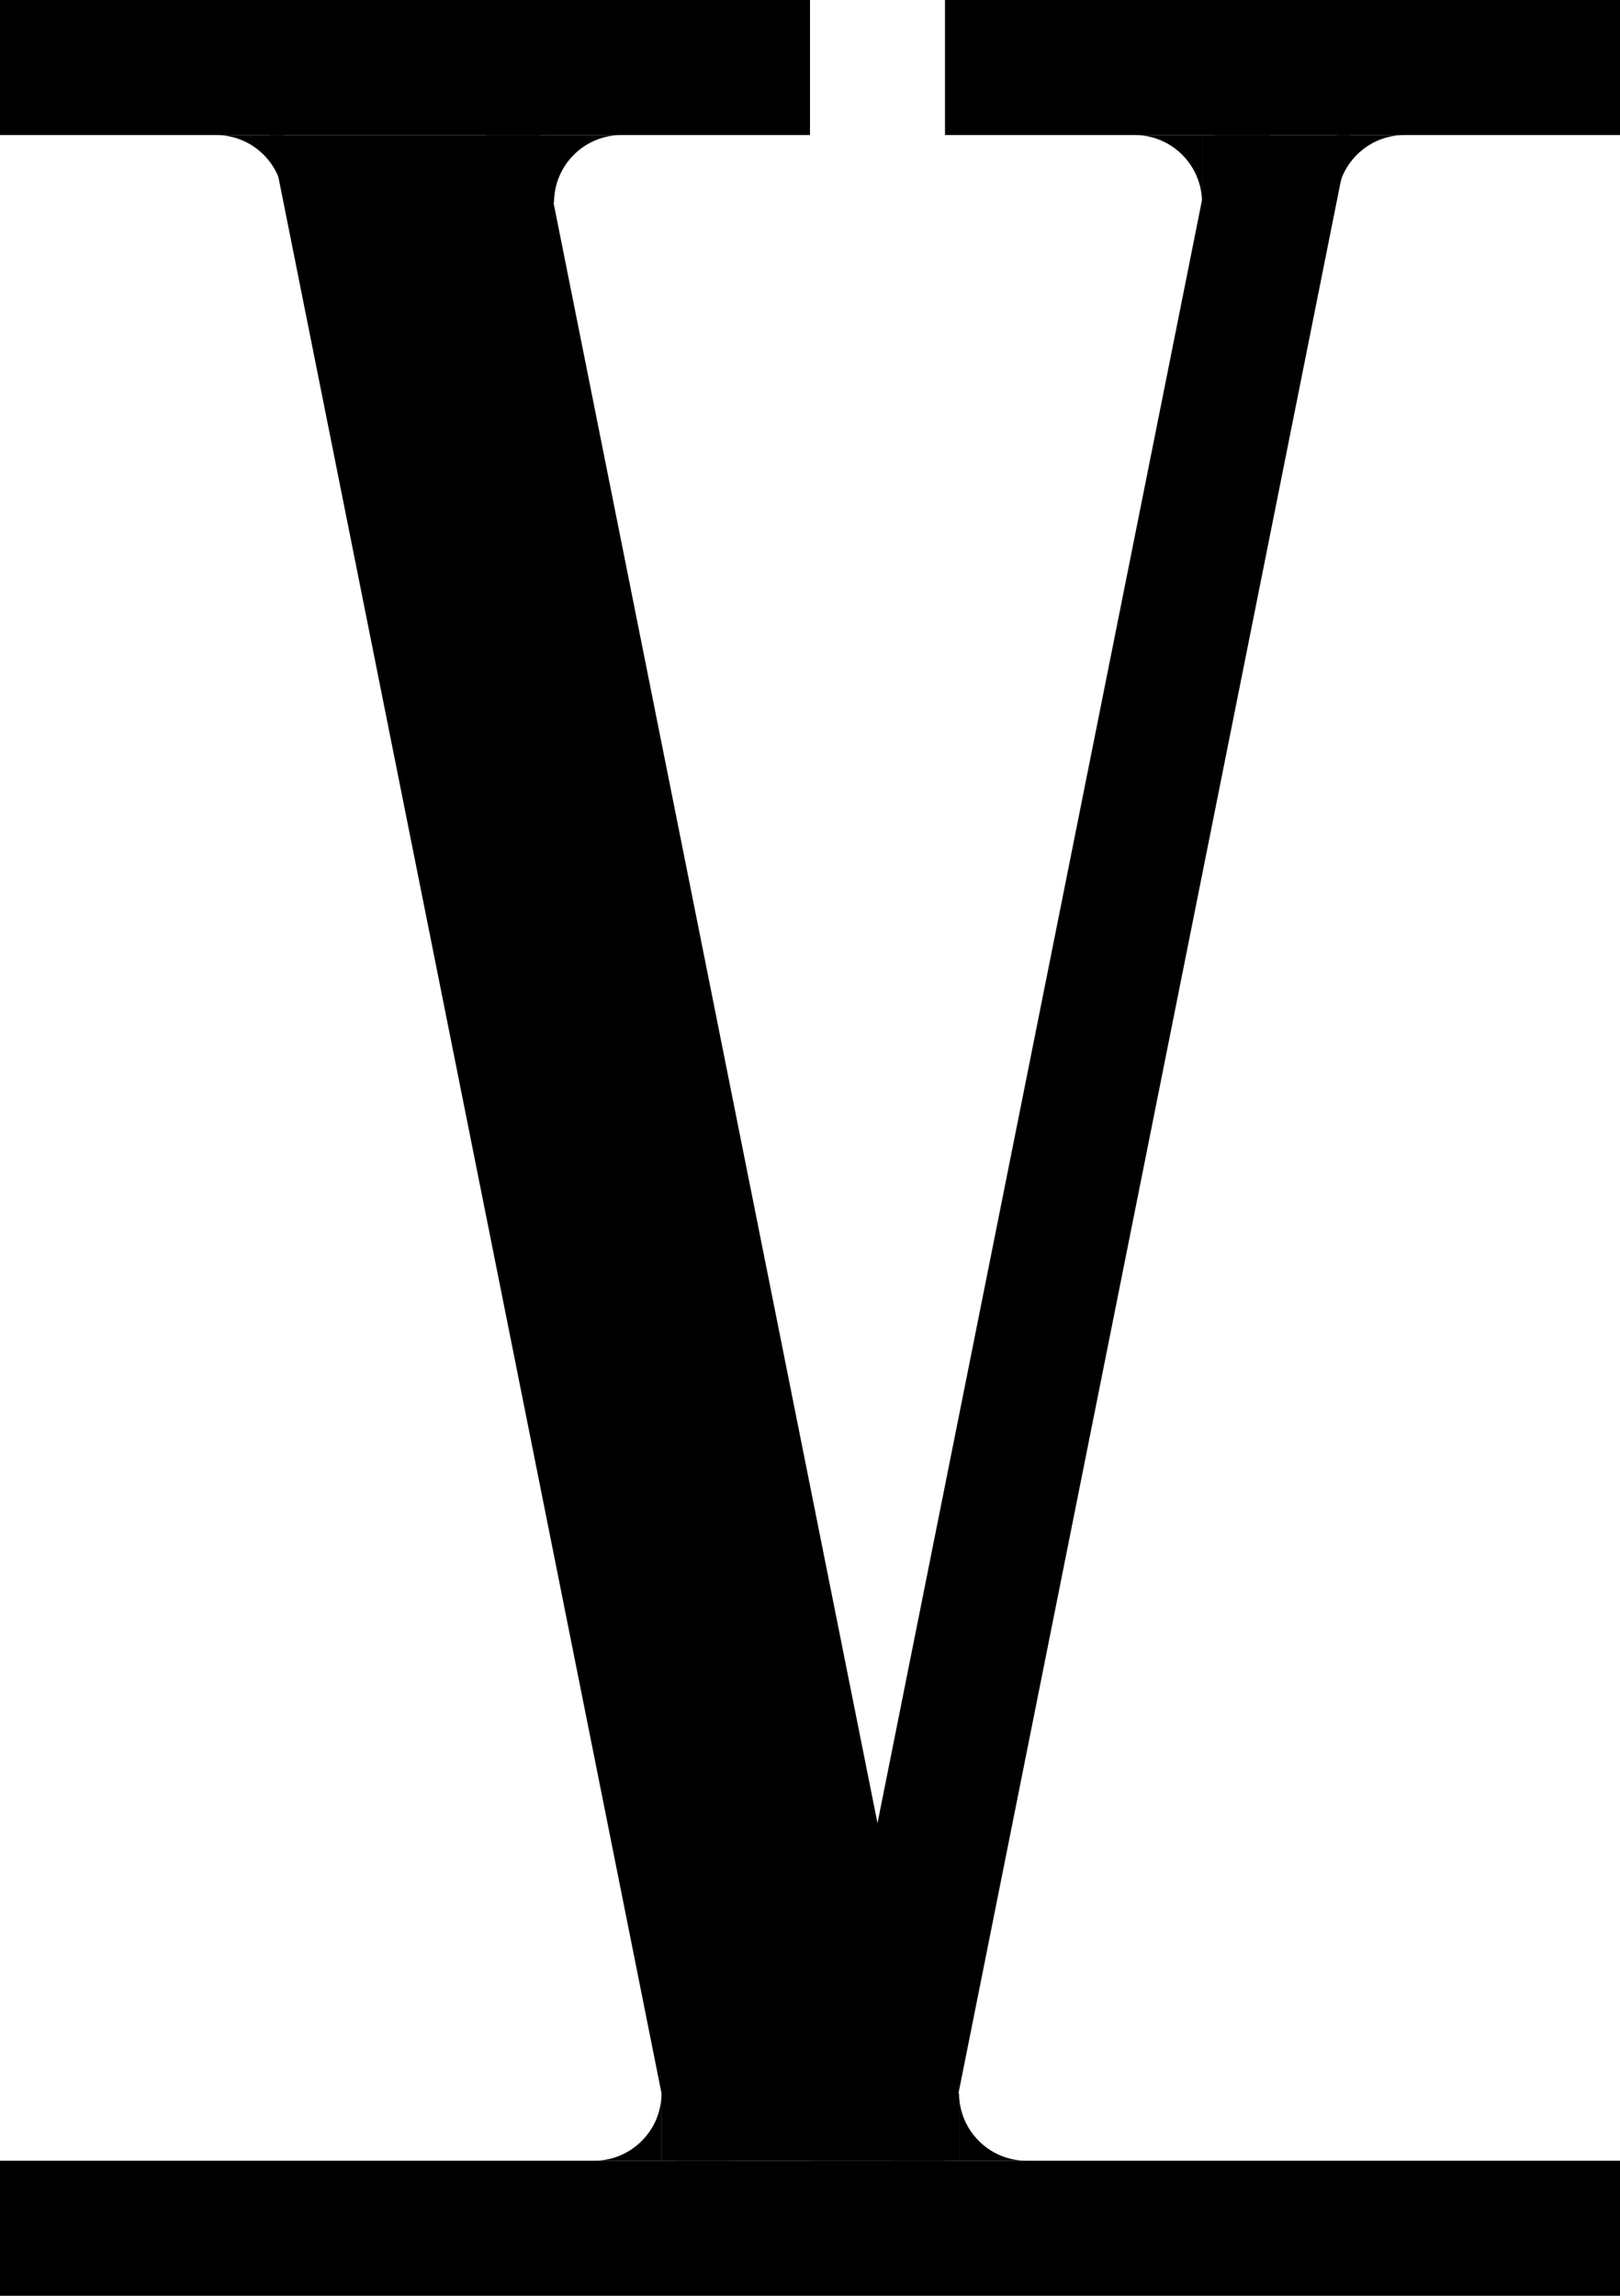 <?xml version="1.0" encoding="utf-8"?>
<!-- Generator: Adobe Illustrator 16.0.0, SVG Export Plug-In . SVG Version: 6.00 Build 0)  -->
<!DOCTYPE svg PUBLIC "-//W3C//DTD SVG 1.1//EN" "http://www.w3.org/Graphics/SVG/1.1/DTD/svg11.dtd">
<svg version="1.1" xmlns="http://www.w3.org/2000/svg" xmlns:xlink="http://www.w3.org/1999/xlink" x="0px" y="0px" width="39.6px"
	 height="56.1px" viewBox="0 0 39.6 56.1" enable-background="new 0 0 39.6 56.1" xml:space="preserve">
<g id="Layer_1">
</g>
<g id="Layer_2">
	<g>
		<rect width="19.8" height="3.3"/>
		<polygon points="6.6,3.3 13.2,3.3 23.1,52.8 16.5,52.8 		"/>
		<polygon points="33,3.3 23.1,52.8 19.8,52.8 29.7,3.3 		"/>
		<rect y="52.8" width="39.6" height="3.3"/>
		<rect x="23.1" width="16.5" height="3.3"/>
	</g>
	<path d="M25.094,52.8c-0.911,0-1.65-0.739-1.65-1.65v0.027V52.8h1.623"/>
	<rect x="11.894" y="3.3" width="1.649" height="1.65"/>
	<rect x="29.384" y="3.3" width="1.649" height="1.65"/>
	<rect x="16.17" y="51.15" width="1.65" height="1.65"/>
	<rect x="21.794" y="51.15" width="1.649" height="1.65"/>
	<path d="M16.17,51.15c0,0.911-0.739,1.65-1.65,1.65h0.027h1.623v-1.623"/>
	<path d="M5.28,3.3c0.911,0,1.649,0.739,1.649,1.65V4.923V3.3H5.307"/>
	<path d="M27.734,3.3c0.91,0,1.649,0.739,1.649,1.65V4.923V3.3h-1.623"/>
	<path d="M13.543,4.95c0-0.912,0.739-1.65,1.65-1.65h-0.027h-1.623v1.623"/>
	<path d="M32.684,4.95c0-0.912,0.738-1.65,1.65-1.65h-0.027h-1.623v1.623"/>
</g>
</svg>
